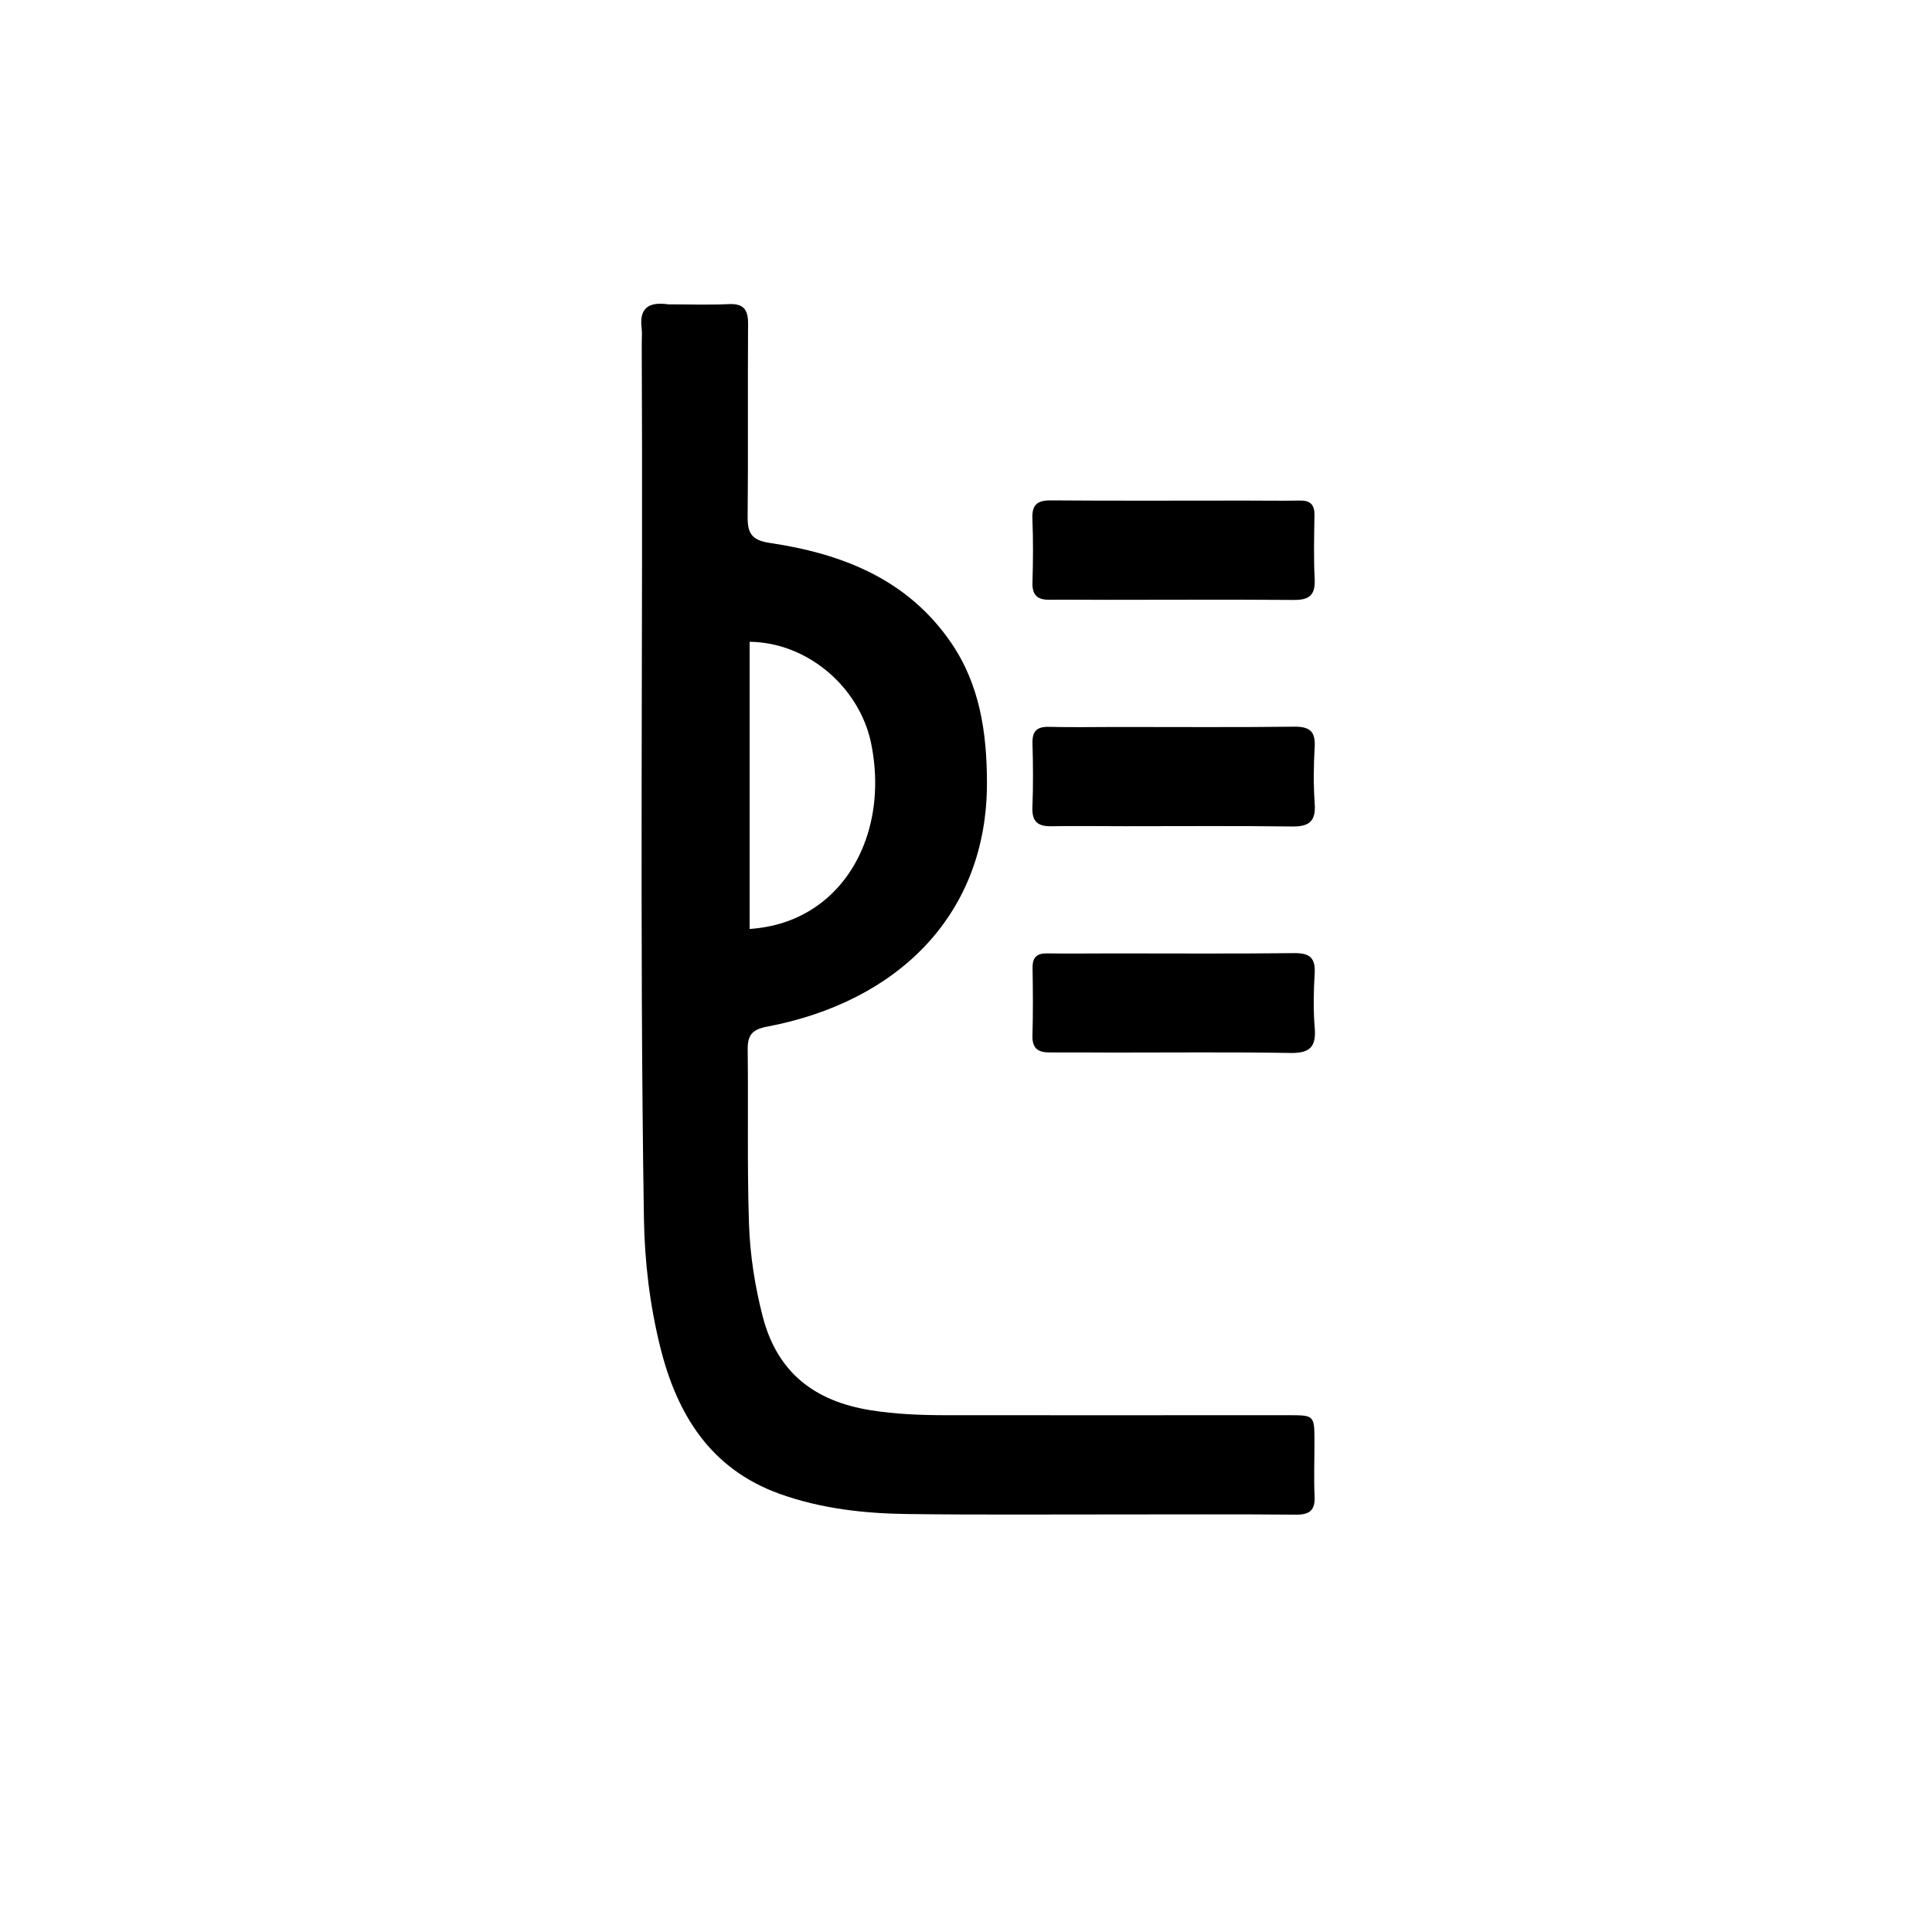 <svg version="1.1" id="Layer_1" xmlns="http://www.w3.org/2000/svg" xmlns:xlink="http://www.w3.org/1999/xlink" x="0px" y="0px"
	 width="100%" viewBox="0 0 512 512" enable-background="new 0 0 512 512" xml:space="preserve">
<path fill="#000000" opacity="1" stroke="none" 
	d="
M177.112,80.656 
	C182.764,80.655 187.938,80.844 193.092,80.595 
	C197.089,80.402 198.276,82.052 198.247,85.866 
	C198.12,102.86 198.308,119.858 198.133,136.852 
	C198.088,141.254 199.125,143.157 204.023,143.886 
	C223.166,146.734 240.469,153.468 252.001,170.255 
	C259.657,181.401 261.516,194.06 261.554,207.318 
	C261.655,242.212 238.109,265.471 203.293,272.068 
	C199.204,272.843 198.099,274.406 198.146,278.227 
	C198.334,293.554 197.984,308.894 198.485,324.209 
	C198.755,332.475 200.026,340.715 202.113,348.827 
	C205.952,363.759 215.88,371.31 230.578,373.699 
	C237.352,374.801 244.162,375.039 250.987,375.046 
	C281.146,375.074 311.306,375.038 341.465,375.043 
	C348.327,375.044 348.335,375.074 348.345,382.045 
	C348.351,386.877 348.162,391.717 348.38,396.539 
	C348.548,400.275 347.054,401.432 343.42,401.4 
	C327.758,401.259 312.095,401.347 296.432,401.34 
	C277.77,401.331 259.106,401.473 240.447,401.233 
	C228.937,401.085 217.496,399.8 206.572,395.868 
	C188.26,389.276 179.386,374.812 174.962,356.953 
	C172.195,345.786 170.828,334.402 170.647,322.87 
	C169.432,245.568 170.444,168.262 170.067,90.959 
	C170.06,89.626 170.203,88.276 170.04,86.963 
	C169.402,81.852 171.664,79.869 177.112,80.656 
M230.801,196.706 
	C227.545,181.779 213.748,170.227 198.661,170.083 
	C198.661,195.367 198.661,220.647 198.661,246.188 
	C205.043,245.726 210.501,243.987 215.461,240.788 
	C228.478,232.392 234.651,215.093 230.801,196.706 
z"/>
<path fill="#000000" opacity="1" stroke="none" 
	d="
M329.999,132.657 
	C335.161,132.664 339.824,132.741 344.485,132.653 
	C347.228,132.602 348.39,133.742 348.348,136.5 
	C348.262,142.16 348.112,147.833 348.403,153.48 
	C348.62,157.664 346.992,159.021 342.944,158.991 
	C326.294,158.867 309.643,158.956 292.992,158.959 
	C287.997,158.96 283.002,158.891 278.007,158.937 
	C274.889,158.965 273.521,157.663 273.614,154.422 
	C273.777,148.766 273.828,143.094 273.597,137.442 
	C273.443,133.686 274.934,132.58 278.549,132.608 
	C295.531,132.74 312.516,132.661 329.999,132.657 
z"/>
<path fill="#000000" opacity="1" stroke="none" 
	d="
M296,192.656 
	C311.986,192.656 327.473,192.769 342.956,192.581 
	C347.043,192.532 348.647,193.782 348.404,197.968 
	C348.114,202.947 348.057,207.974 348.412,212.944 
	C348.741,217.552 347.048,219.087 342.493,219.027 
	C327.676,218.832 312.855,218.957 298.035,218.954 
	C291.542,218.952 285.046,218.852 278.554,218.961 
	C274.983,219.021 273.45,217.679 273.599,213.951 
	C273.825,208.299 273.779,202.627 273.62,196.97 
	C273.529,193.72 274.82,192.542 278.018,192.625 
	C283.842,192.775 289.672,192.661 296,192.656 
z"/>
<path fill="#000000" opacity="1" stroke="none" 
	d="
M295,252.663 
	C311.315,252.663 327.131,252.772 342.944,252.588 
	C347.022,252.541 348.651,253.782 348.402,257.971 
	C348.117,262.781 348.015,267.649 348.419,272.442 
	C348.846,277.494 347.045,279.13 341.996,279.046 
	C326.352,278.785 310.701,278.949 295.053,278.939 
	C289.393,278.936 283.733,278.877 278.073,278.903 
	C275.027,278.918 273.52,277.751 273.614,274.448 
	C273.784,268.46 273.734,262.462 273.645,256.471 
	C273.603,253.69 274.789,252.616 277.521,252.658 
	C283.179,252.746 288.84,252.671 295,252.663 
z"/>
</svg>